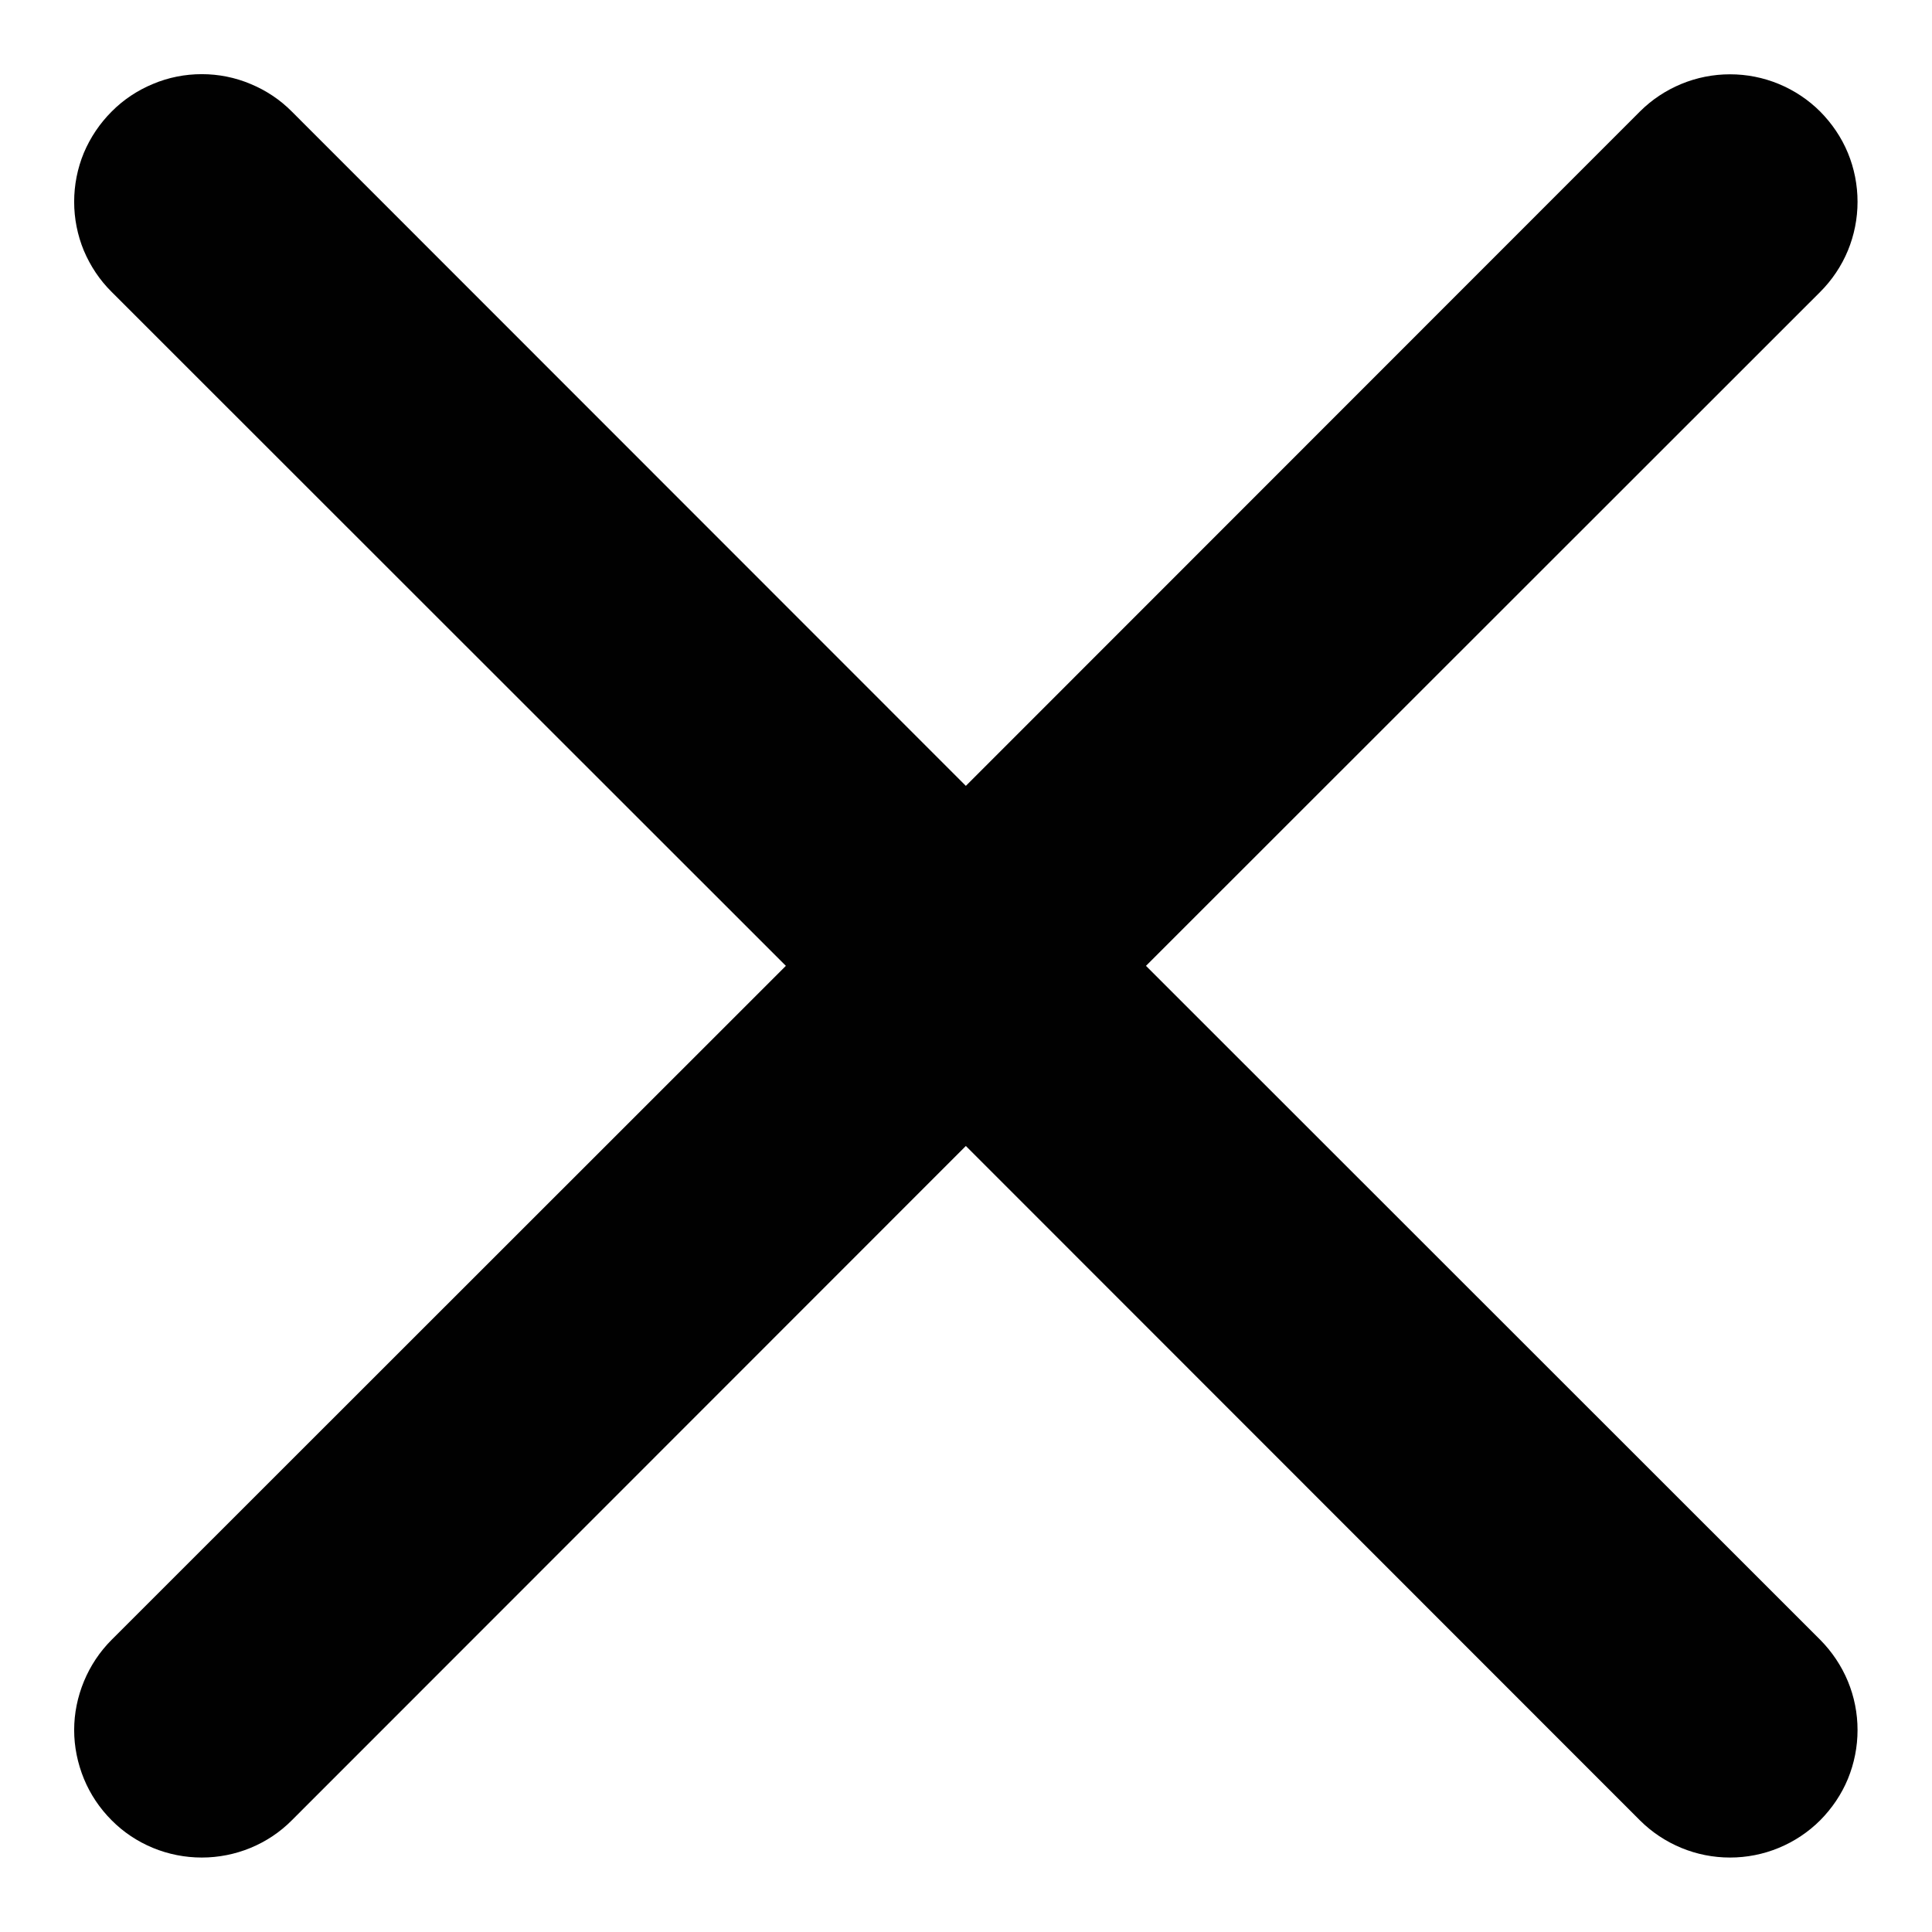 <svg width="13" height="13" viewBox="0 0 13 13" fill="none" xmlns="http://www.w3.org/2000/svg">
<path d="M0.751 0.751C0.83 0.671 0.925 0.608 1.029 0.565C1.133 0.521 1.245 0.499 1.358 0.499C1.47 0.499 1.582 0.521 1.686 0.565C1.79 0.608 1.885 0.671 1.964 0.751L6.499 5.288L11.034 0.751C11.114 0.671 11.209 0.608 11.313 0.565C11.417 0.522 11.528 0.5 11.641 0.5C11.754 0.5 11.865 0.522 11.969 0.565C12.073 0.608 12.168 0.671 12.248 0.751C12.327 0.831 12.391 0.925 12.434 1.029C12.477 1.133 12.499 1.245 12.499 1.358C12.499 1.47 12.477 1.582 12.434 1.686C12.391 1.79 12.327 1.885 12.248 1.964L7.711 6.499L12.248 11.034C12.327 11.114 12.391 11.209 12.434 11.313C12.477 11.417 12.499 11.528 12.499 11.641C12.499 11.754 12.477 11.865 12.434 11.97C12.391 12.074 12.327 12.168 12.248 12.248C12.168 12.328 12.073 12.391 11.969 12.434C11.865 12.477 11.754 12.499 11.641 12.499C11.528 12.499 11.417 12.477 11.313 12.434C11.209 12.391 11.114 12.328 11.034 12.248L6.499 7.711L1.964 12.248C1.885 12.328 1.79 12.391 1.686 12.434C1.582 12.477 1.47 12.499 1.358 12.499C1.245 12.499 1.133 12.477 1.029 12.434C0.925 12.391 0.83 12.328 0.751 12.248C0.671 12.168 0.608 12.074 0.565 11.97C0.522 11.865 0.499 11.754 0.499 11.641C0.499 11.528 0.522 11.417 0.565 11.313C0.608 11.209 0.671 11.114 0.751 11.034L5.288 6.499L0.751 1.964C0.671 1.885 0.608 1.79 0.564 1.686C0.521 1.582 0.499 1.47 0.499 1.358C0.499 1.245 0.521 1.133 0.564 1.029C0.608 0.925 0.671 0.831 0.751 0.751Z" fill="#010101"/>
</svg>
